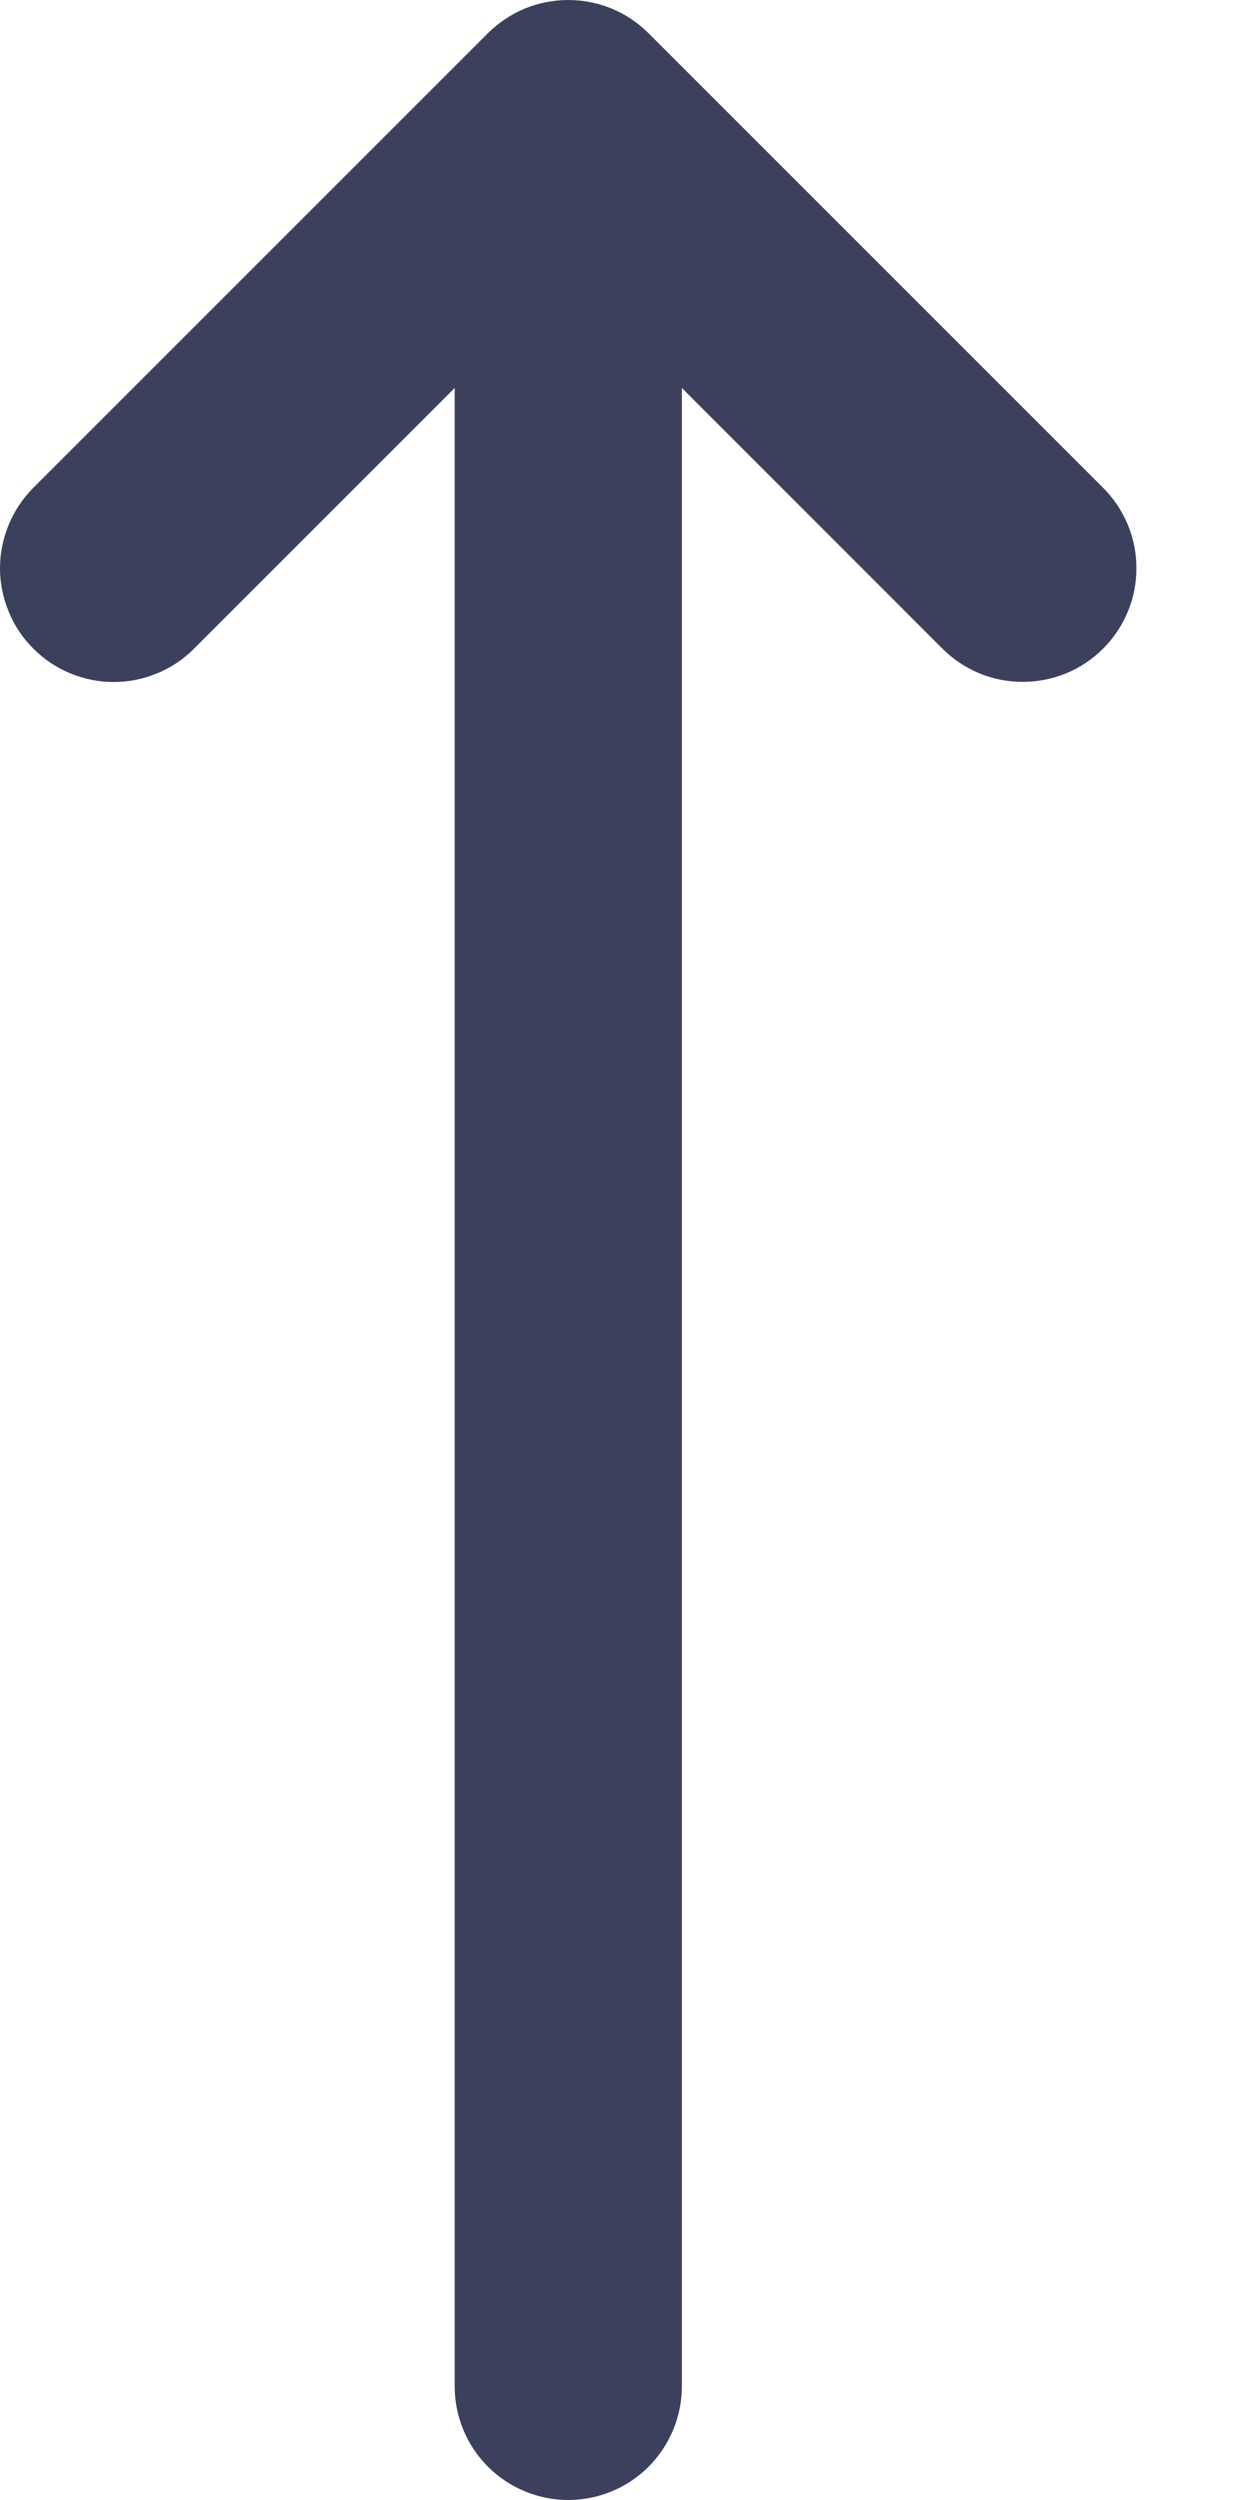 <svg width="8" height="16" viewBox="0 0 8 16" fill="none" xmlns="http://www.w3.org/2000/svg">
  <path d="M0.213 4.151C0.146 4.084 0.092 4.004 0.056 3.915C0.019 3.827 0 3.732 0 3.637C0 3.541 0.019 3.447 0.056 3.358C0.092 3.27 0.146 3.19 0.213 3.122L3.122 0.213C3.19 0.146 3.27 0.092 3.358 0.055C3.447 0.019 3.541 -7.95567e-06 3.637 -7.94731e-06C3.732 -7.93896e-06 3.827 0.019 3.915 0.055C4.004 0.092 4.084 0.146 4.151 0.213L7.06 3.122C7.128 3.19 7.181 3.27 7.218 3.358C7.255 3.447 7.273 3.541 7.273 3.637C7.273 3.732 7.255 3.827 7.218 3.915C7.181 4.003 7.128 4.084 7.06 4.151C6.924 4.288 6.739 4.364 6.546 4.364C6.45 4.364 6.356 4.346 6.267 4.309C6.179 4.272 6.099 4.219 6.031 4.151L4.364 2.483L4.364 15.273C4.364 15.465 4.287 15.65 4.151 15.787C4.015 15.923 3.83 16 3.637 16C3.444 16 3.259 15.923 3.123 15.787C2.986 15.65 2.91 15.465 2.91 15.273L2.91 2.483L1.242 4.151C1.175 4.219 1.095 4.273 1.006 4.309C0.918 4.346 0.823 4.365 0.728 4.365C0.632 4.365 0.538 4.346 0.449 4.309C0.361 4.273 0.281 4.219 0.213 4.151Z" fill="#3B415C"/>
</svg>
